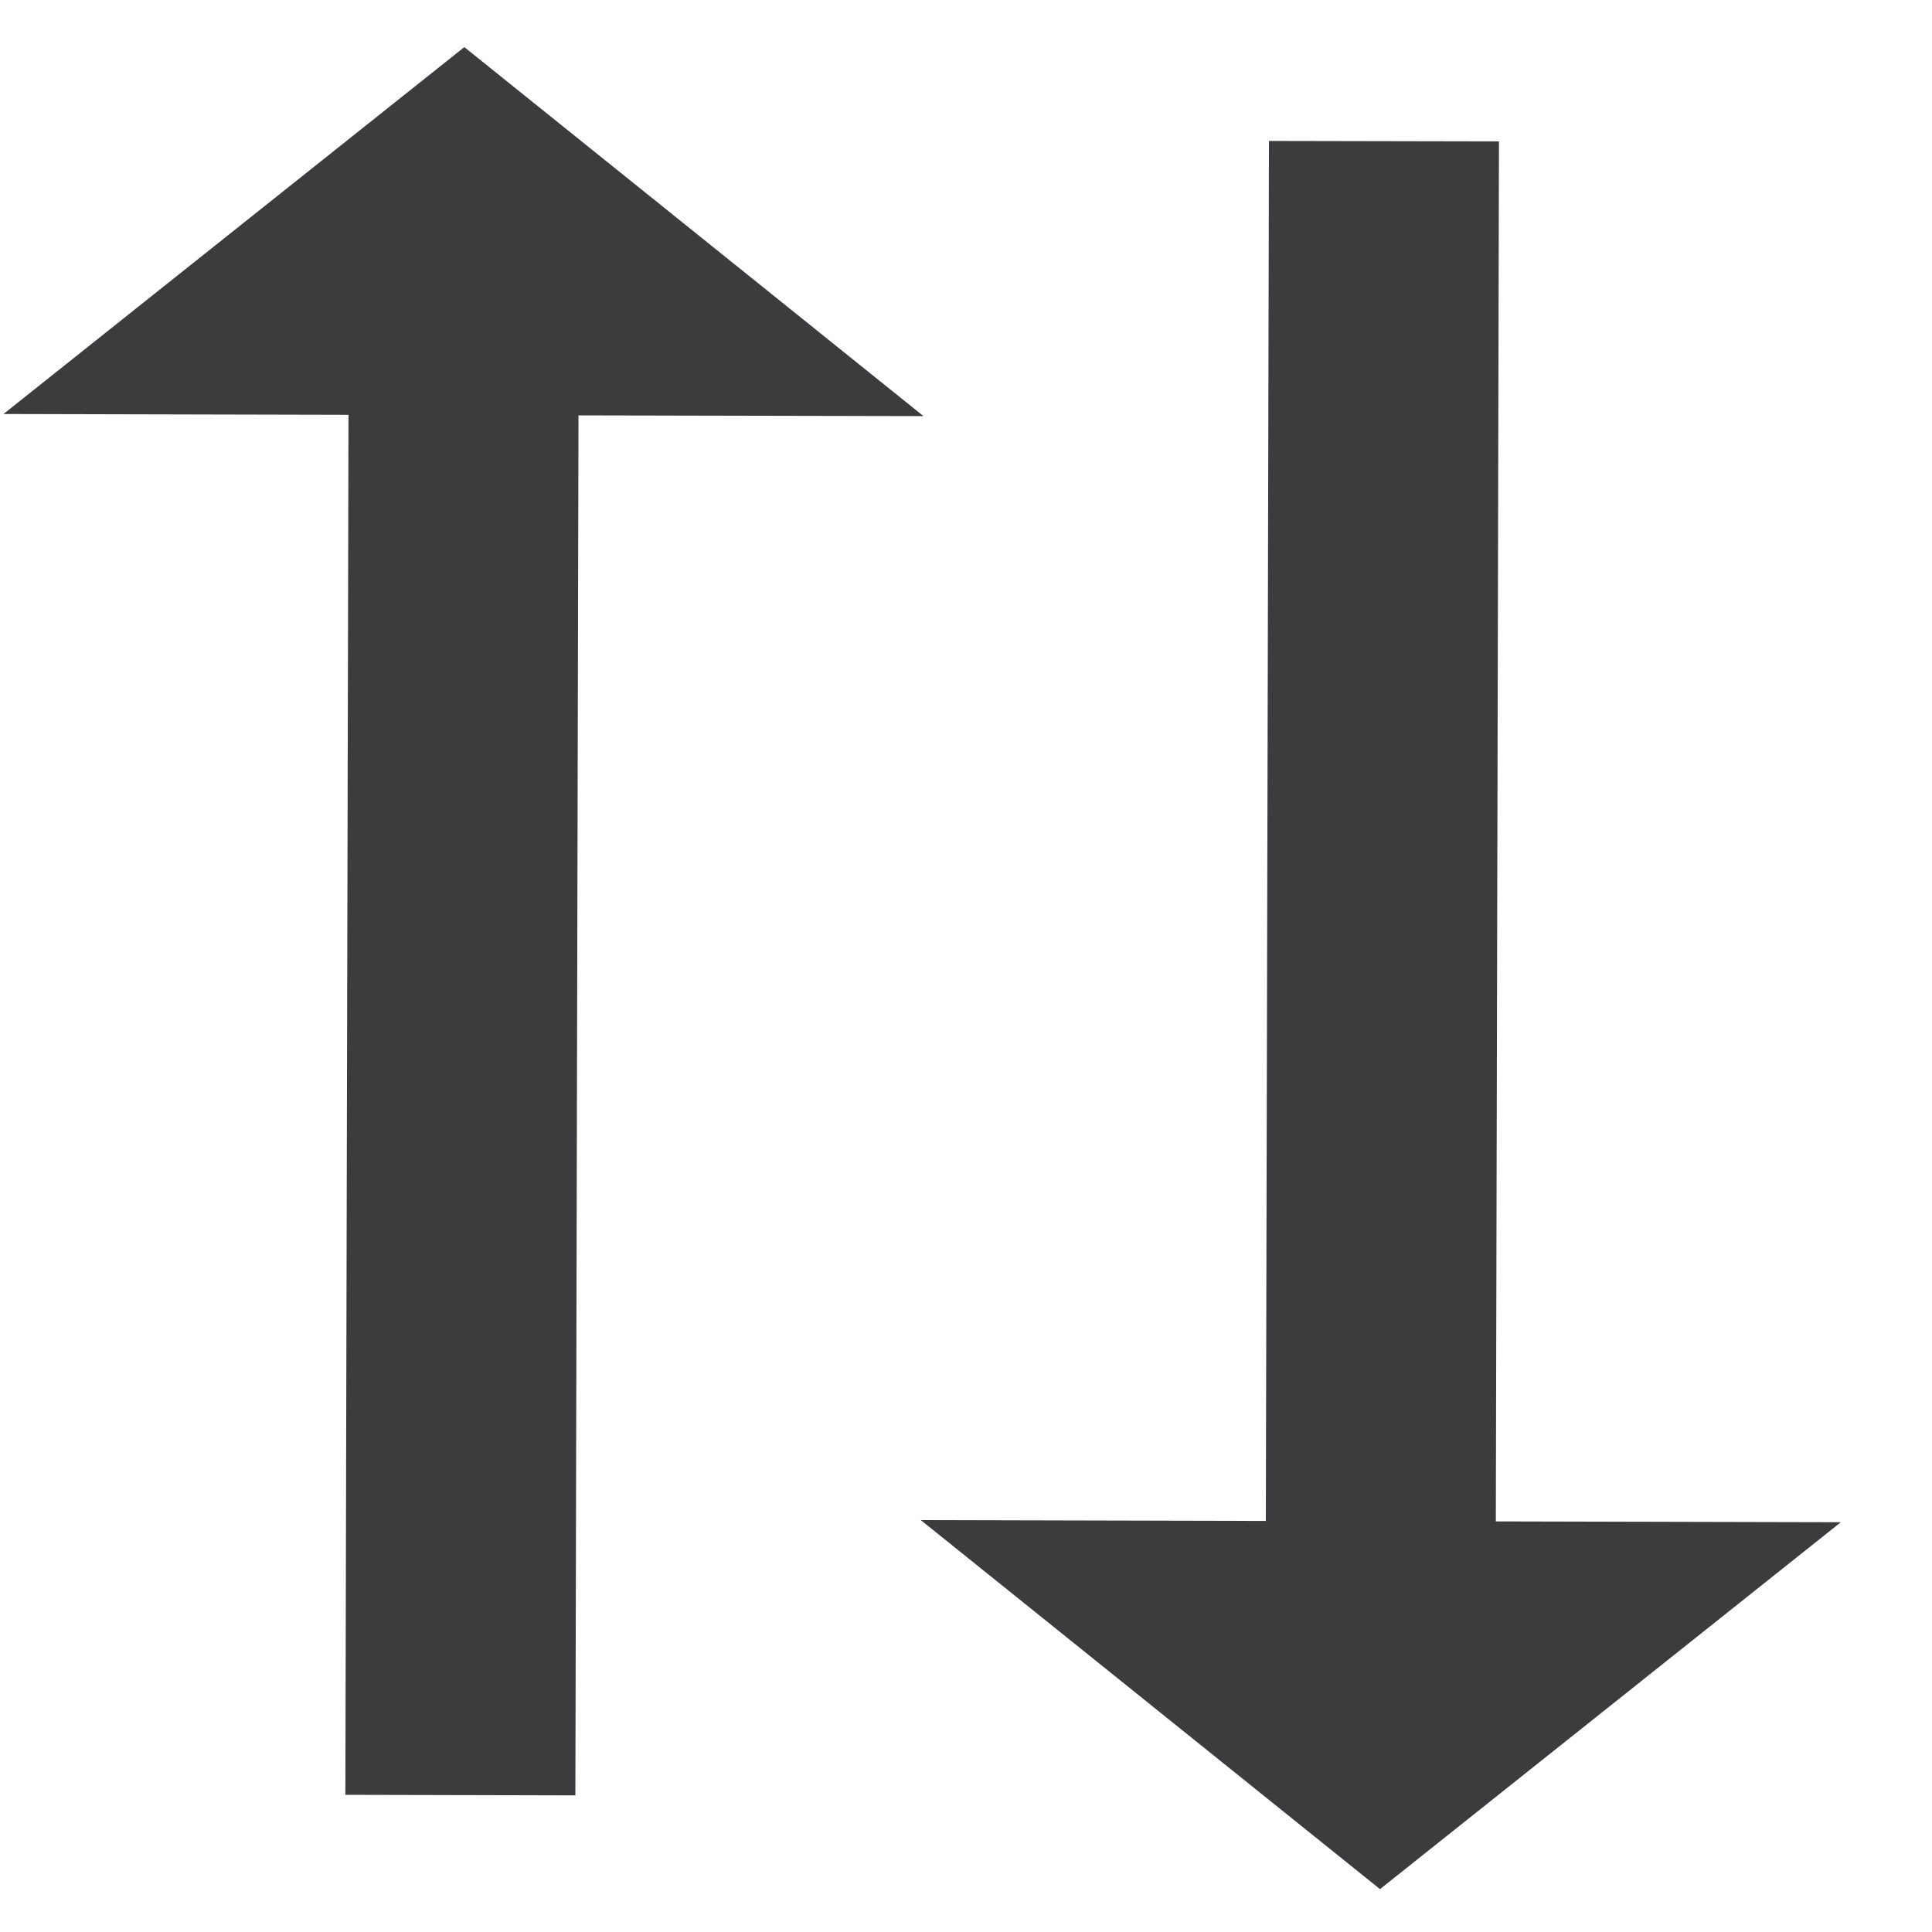 <svg width="21" height="21" viewBox="0 0 21 21" fill="none" xmlns="http://www.w3.org/2000/svg">
<path d="M10.038 4.523L5.047 0.512L0.038 4.5L3.788 4.509L3.754 19.509L6.254 19.515L6.288 4.515L10.038 4.523Z" fill="#3C3C3F"/>
<path d="M10.009 16.523L15 20.534L20.009 16.546L16.259 16.537L16.293 1.537L13.793 1.532L13.759 16.532L10.009 16.523Z" fill="#3C3C3F"/>
</svg>
